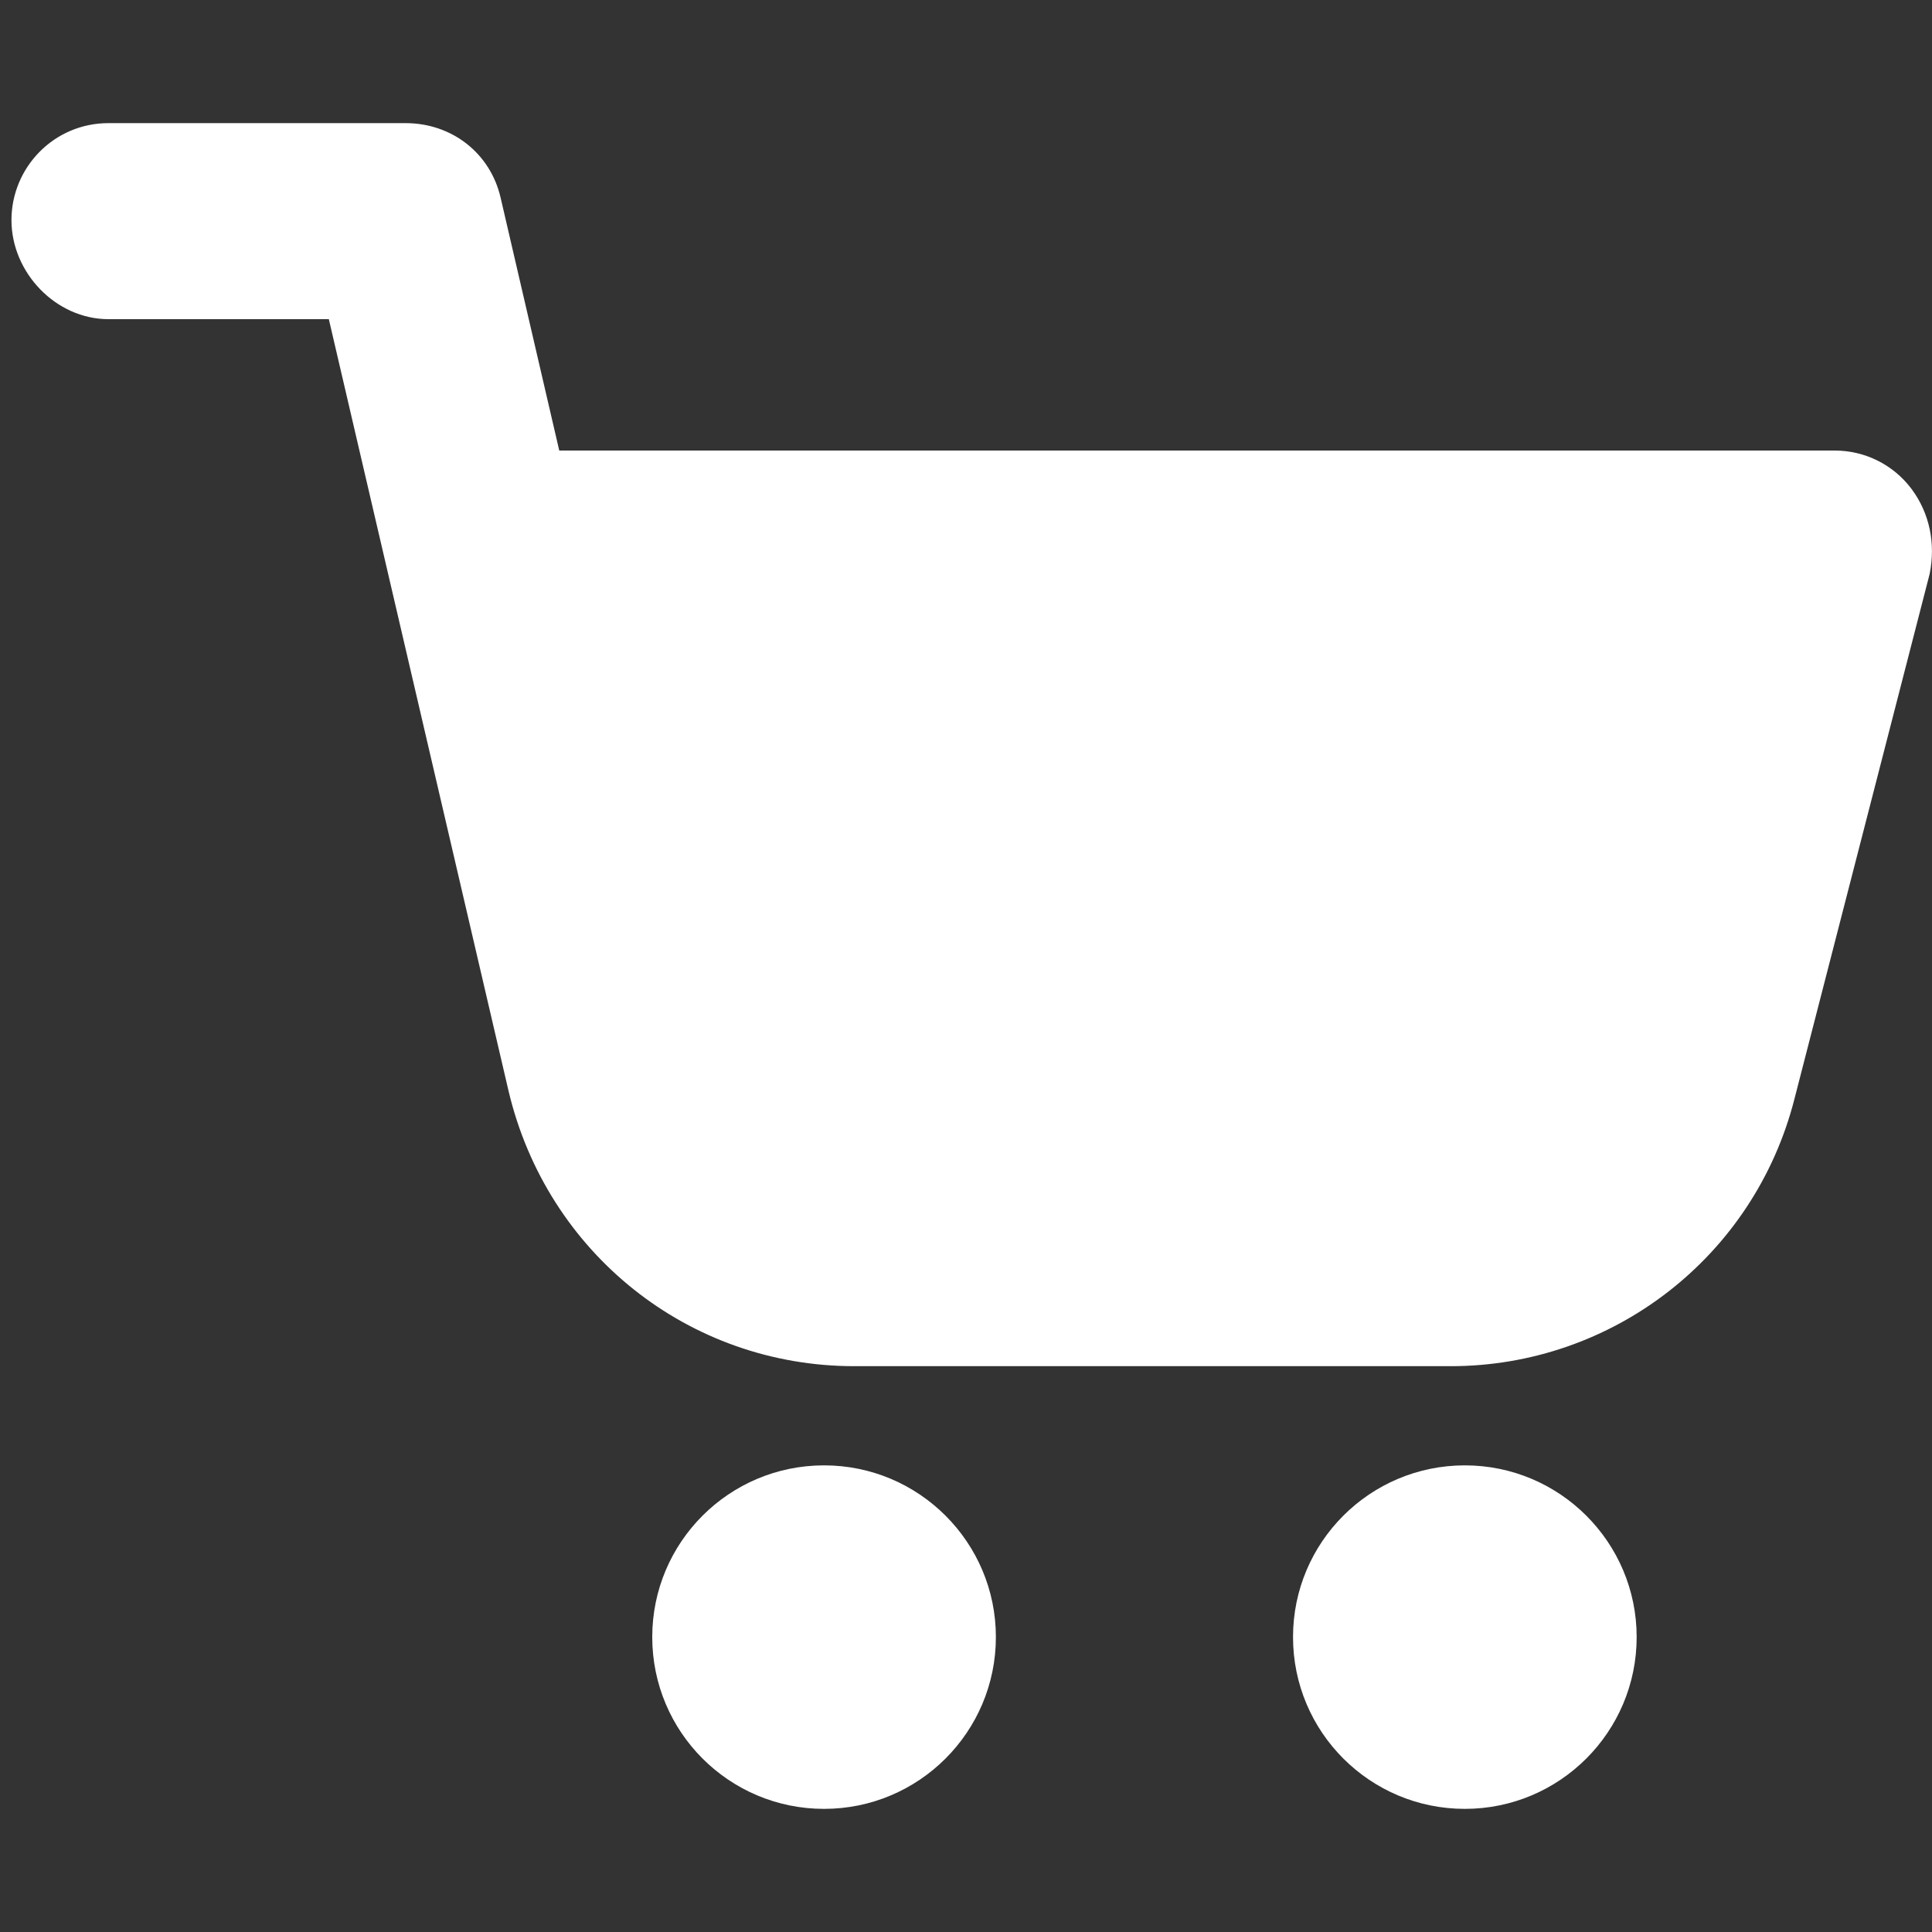 <svg width="15" height="15" viewBox="0 0 15 15" fill="none" xmlns="http://www.w3.org/2000/svg">
<rect x="0" y="0" width="15" height="15" fill="#333333" stroke="none"/>
<path d="M14.841 3.796C14.7 3.608 14.48 3.498 14.245 3.498H4.342L3.887 1.536C3.808 1.191 3.51 0.956 3.149 0.956H0.842C0.418 0.956 0.089 1.301 0.089 1.709C0.089 2.117 0.434 2.478 0.842 2.478H2.553L3.949 8.473C4.248 9.729 5.346 10.607 6.633 10.607H11.263C12.518 10.607 13.617 9.76 13.931 8.536L14.982 4.455C15.029 4.22 14.982 3.985 14.841 3.796Z" fill="white"/>
<path d="M6.398 14.044C7.134 14.044 7.732 13.447 7.732 12.71C7.732 11.974 7.134 11.377 6.398 11.377C5.661 11.377 5.064 11.974 5.064 12.71C5.064 13.447 5.661 14.044 6.398 14.044Z" fill="white"/>
<path d="M11.373 14.044C12.109 14.044 12.707 13.447 12.707 12.71C12.707 11.974 12.109 11.377 11.373 11.377C10.636 11.377 10.039 11.974 10.039 12.71C10.039 13.447 10.636 14.044 11.373 14.044Z" fill="white"/>
</svg>
